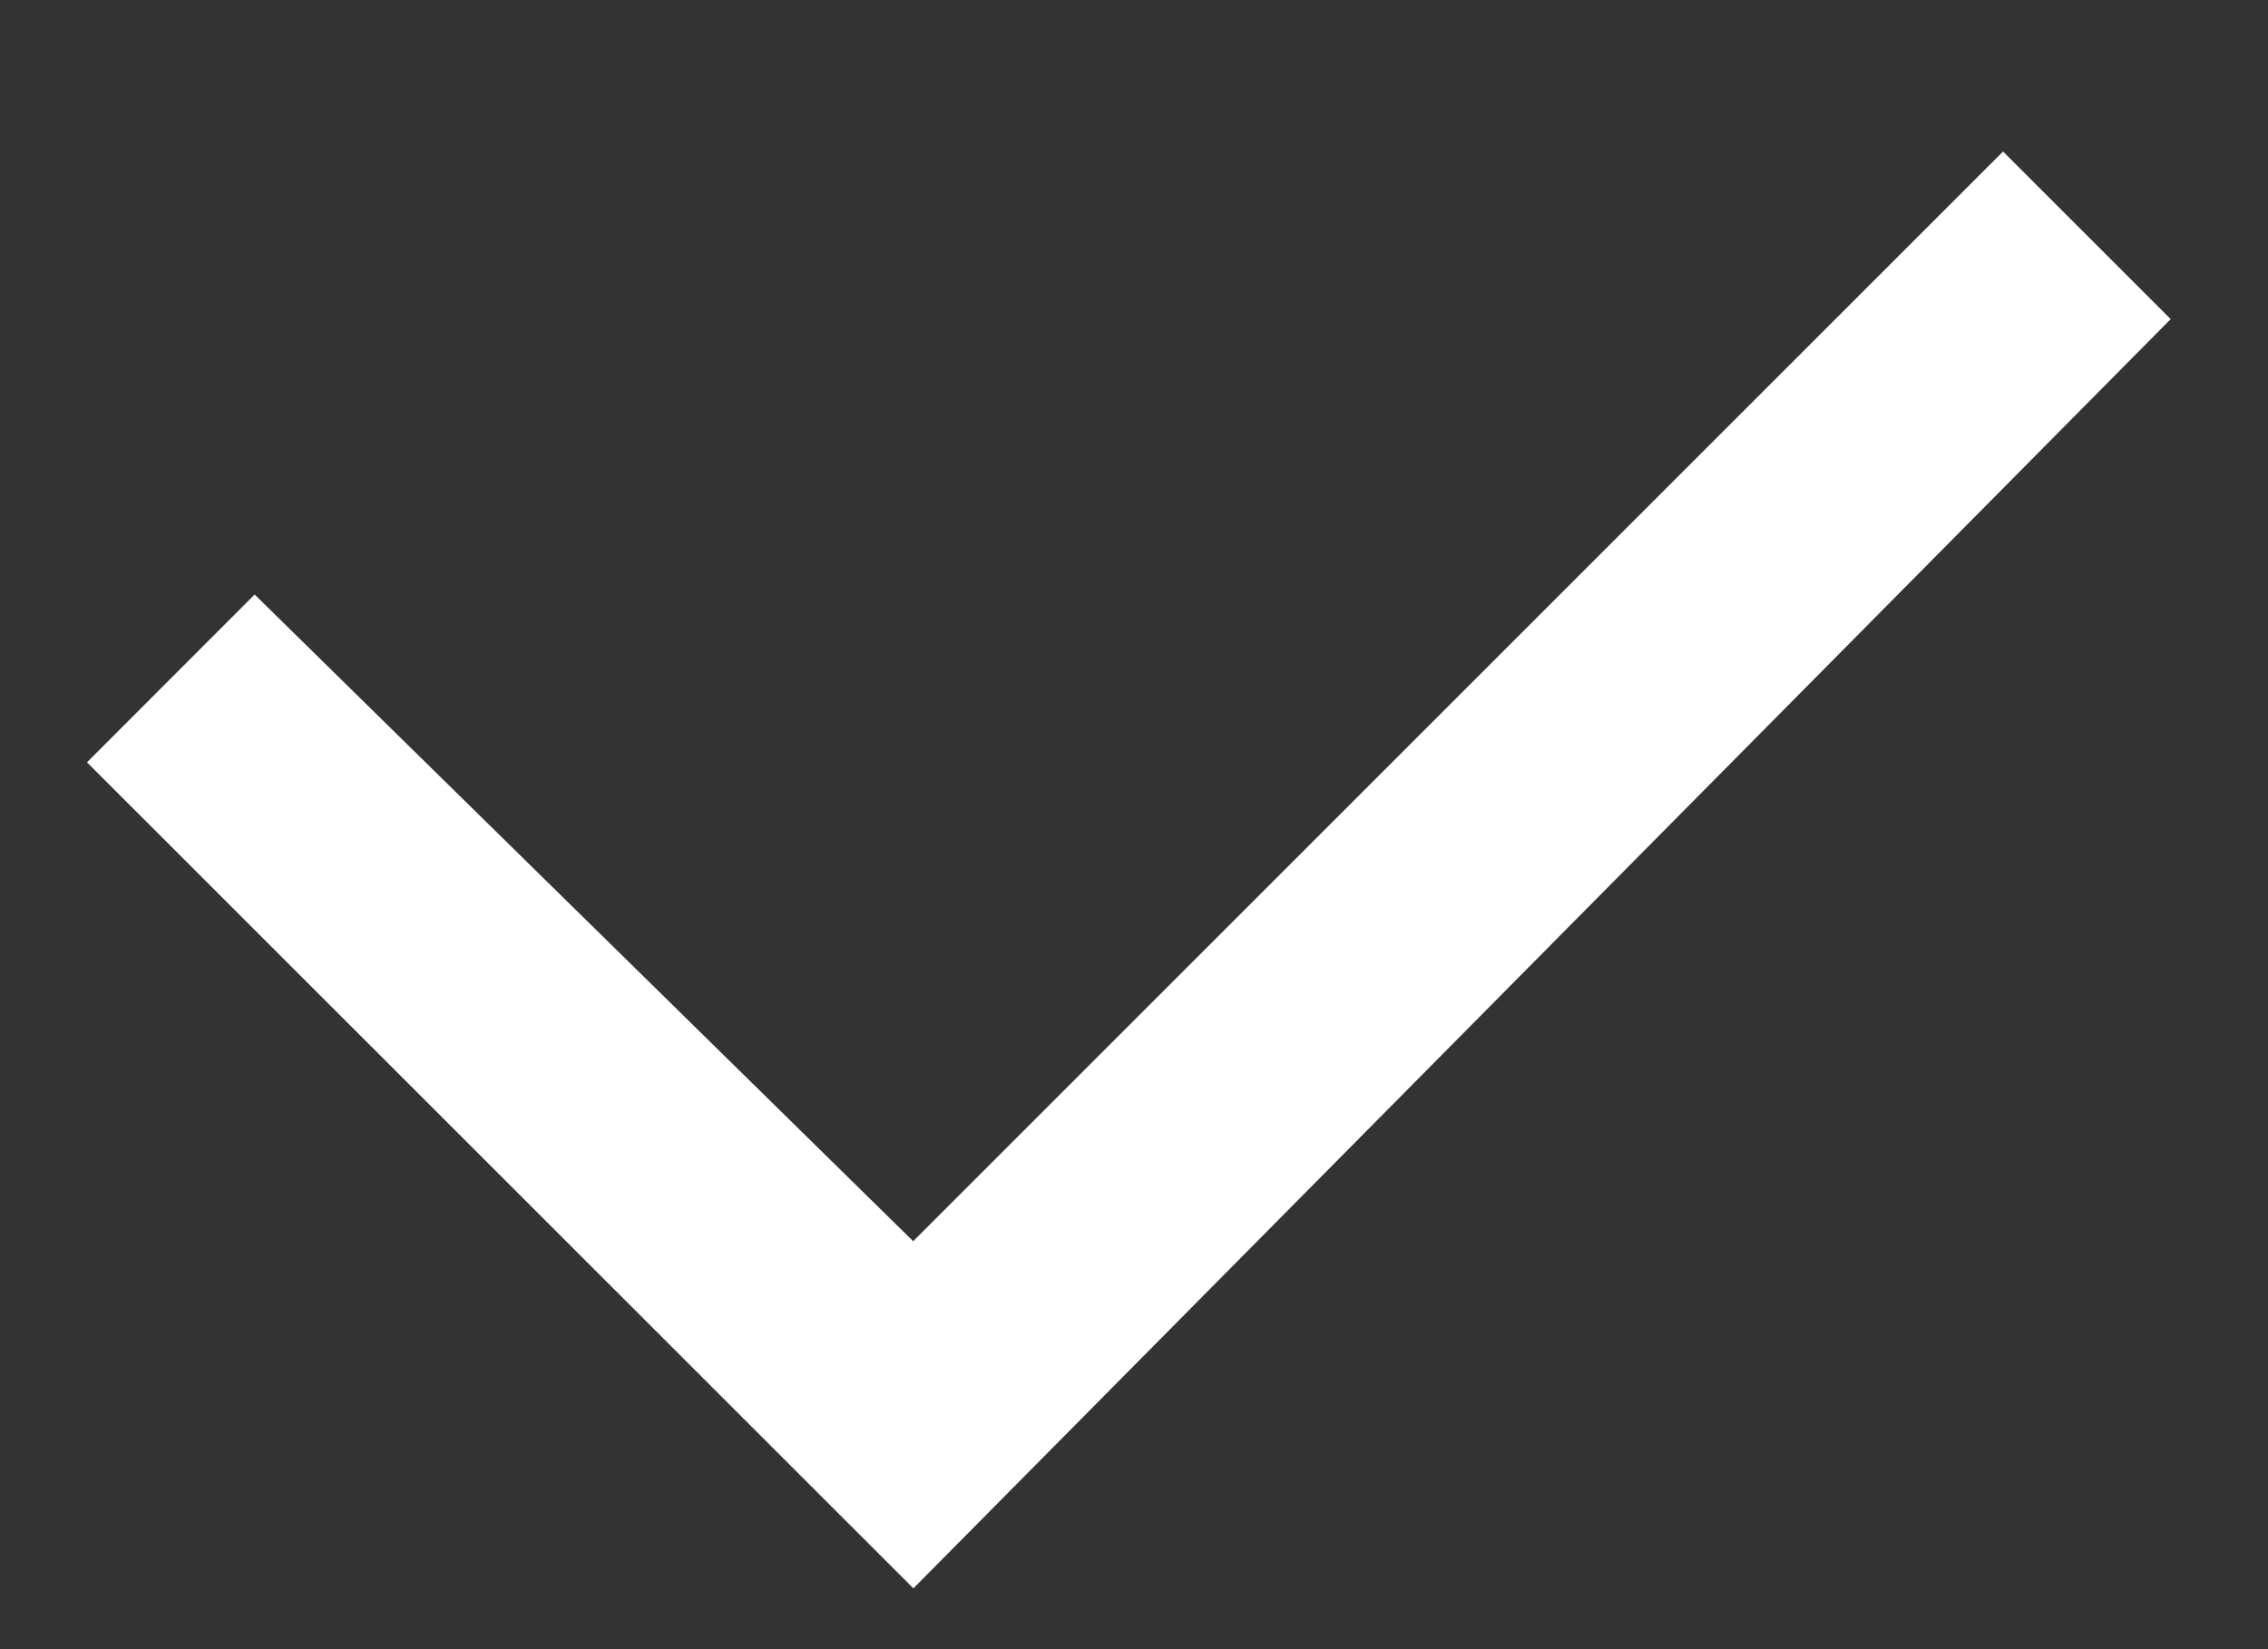 <svg xmlns="http://www.w3.org/2000/svg" xmlns:xlink="http://www.w3.org/1999/xlink" width="11" height="8" viewBox="0 0 11 8"><rect x="0" y="0" width="11" height="8" fill="#333333" stroke="none"/><defs><path id="pzxia" d="M612.43 949.705l-4.008-4.007.813-.814 3.194 3.137 5.286-5.286.813.813z"/></defs><g><g transform="translate(-608 -942)"><use fill="#fff" xlink:href="#pzxia"/></g></g></svg>